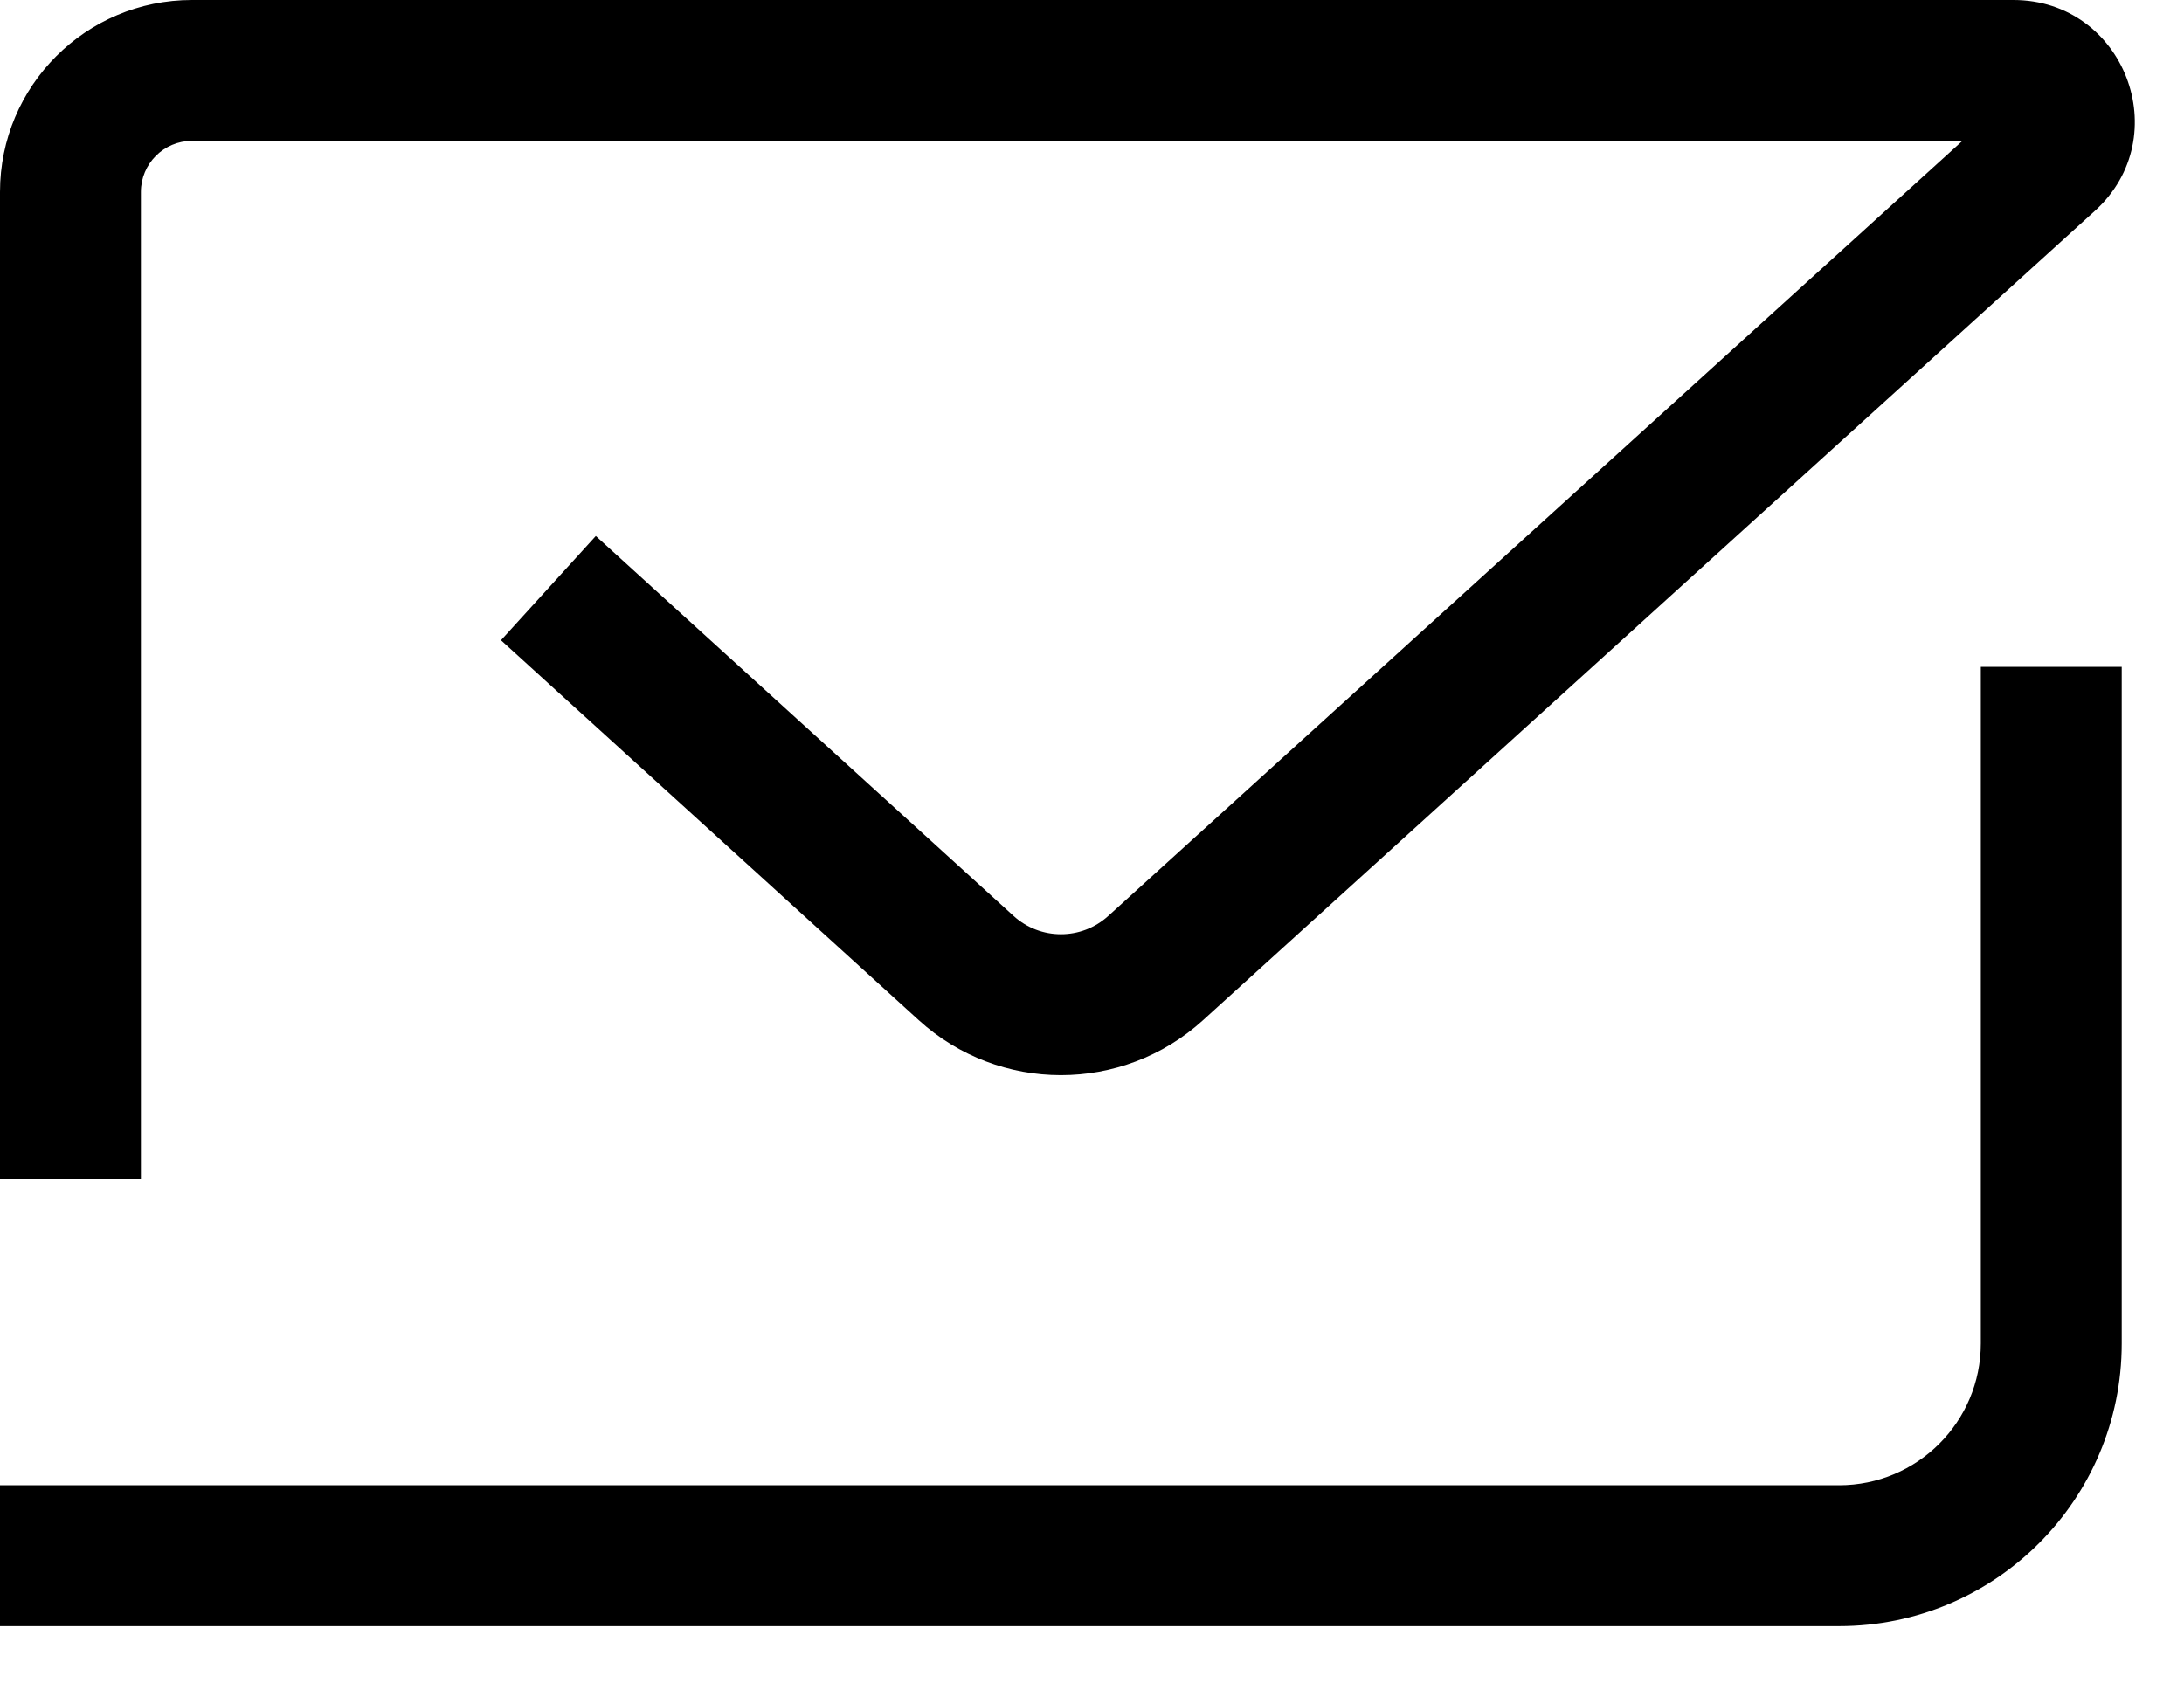 <?xml version="1.0" encoding="UTF-8"?>
<svg width="31px" height="24px" viewBox="0 0 31 24" version="1.1" xmlns="http://www.w3.org/2000/svg" xmlns:xlink="http://www.w3.org/1999/xlink">
    <!-- Generator: Sketch 48.2 (47327) - http://www.bohemiancoding.com/sketch -->
    <title>Combined Shape</title>
    <desc>Created with Sketch.</desc>
    <defs></defs>
    <g id="Artboard-Copy-224" stroke="none" stroke-width="1" fill="none" fill-rule="evenodd" transform="translate(-4, -7)">
        <path d="M31.855,9 L6.725,9 C6.325,9 6,9.325 6,9.725 L6,23.74 L4,23.74 L4,9.725 C4,8.22 5.22,7 6.725,7 L32.578,7 C34.152,7 34.899,8.938 33.734,9.995 L21.075,21.485 C19.931,22.525 18.183,22.523 17.04,21.483 L11.111,16.09 L12.457,14.61 L13.197,15.283 L18.386,20.003 C18.767,20.35 19.349,20.351 19.731,20.004 L31.855,9 Z M32.116,16.468 L34.116,16.468 L34.116,26.075 C34.116,28.29 32.319,30.087 30.104,30.087 L4,30.087 L4,28.087 L30.104,28.087 C31.215,28.087 32.116,27.186 32.116,26.075 L32.116,16.468 Z" id="Combined-Shape" fill="#000000" fill-rule="nonzero"></path>
    </g>
</svg>
